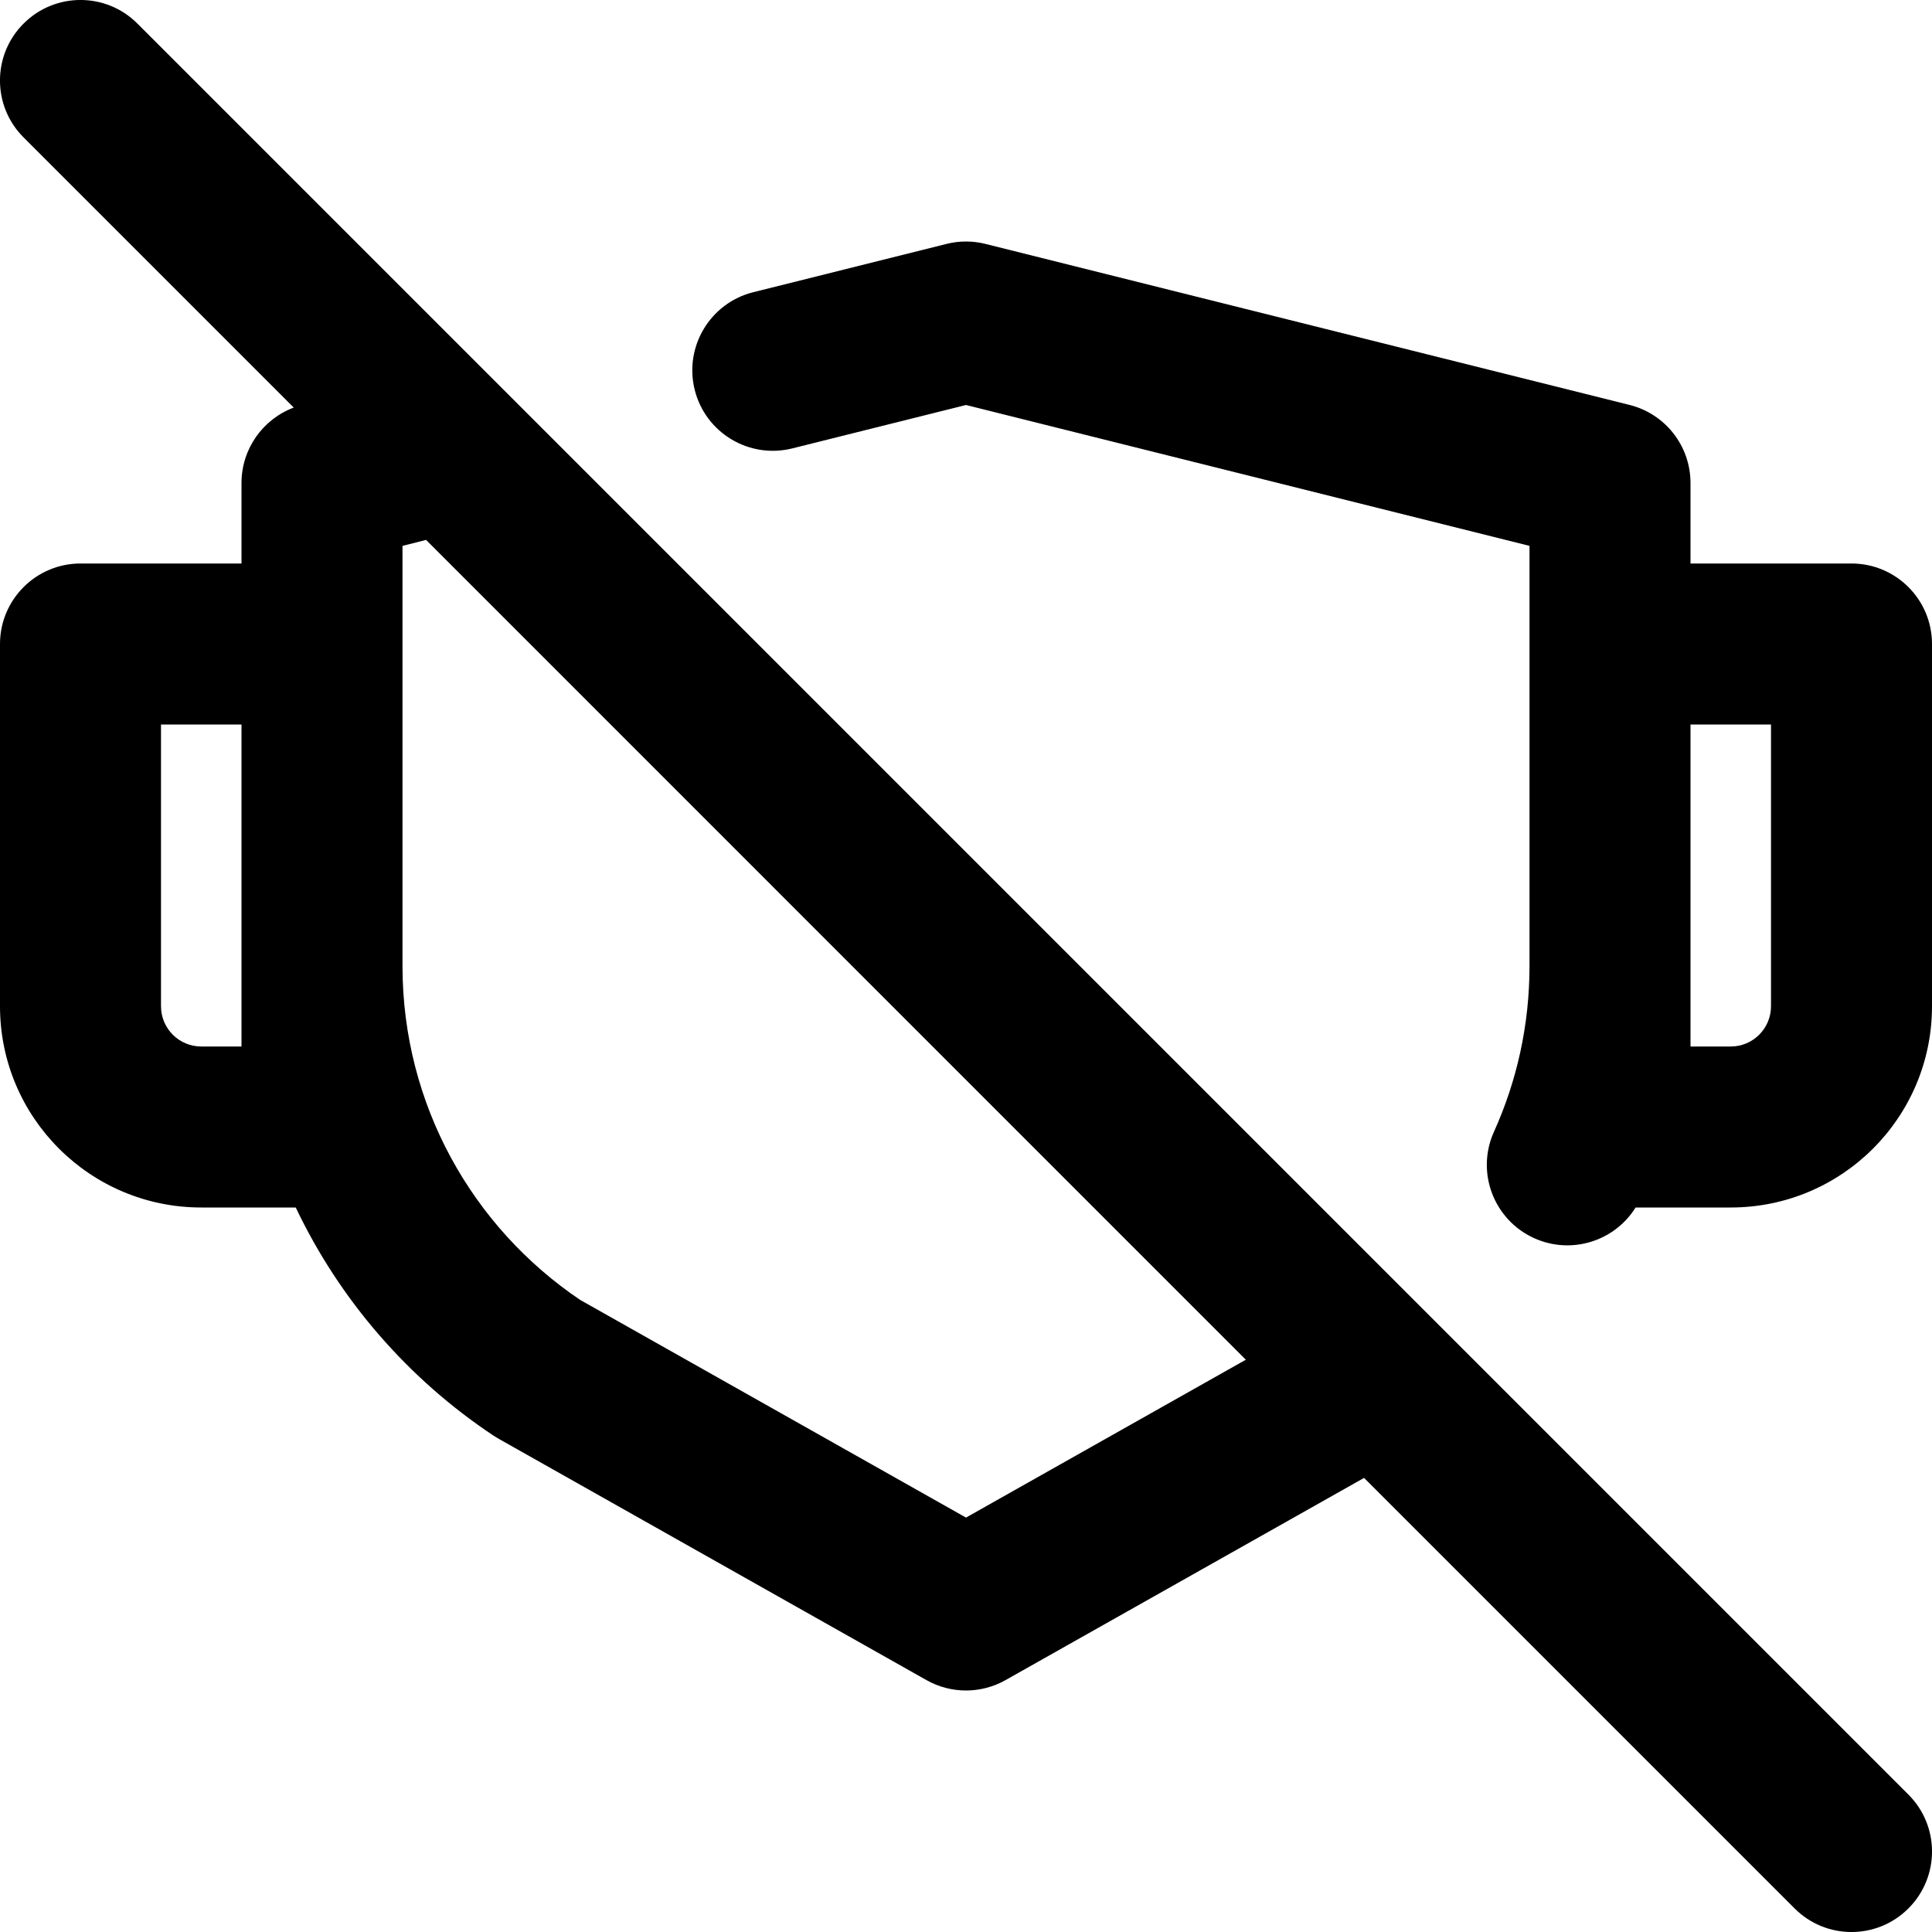 <svg width="24" height="24" viewBox="0 0 24 24" fill="none" xmlns="http://www.w3.org/2000/svg">
<g clip-path="url(#clip0)">
<path fill-rule="evenodd" clip-rule="evenodd" d="M0.293 0.293C0.683 -0.098 1.317 -0.098 1.707 0.293L23.707 22.293C24.098 22.683 24.098 23.317 23.707 23.707C23.317 24.098 22.683 24.098 22.293 23.707L16.945 18.359L12.491 20.871C12.186 21.043 11.814 21.043 11.509 20.871L6.191 17.871C6.17 17.859 6.149 17.846 6.129 17.833C5.075 17.132 4.222 16.153 3.674 15H2.5C1.119 15 1.49012e-08 13.881 1.49012e-08 12.5V8C1.49012e-08 7.448 0.448 7 1 7H3V6C3 5.579 3.263 5.208 3.649 5.063L0.293 1.707C-0.098 1.317 -0.098 0.683 0.293 0.293ZM5 6.781L5.293 6.707L15.476 16.891L12 18.852L7.207 16.148C5.873 15.248 5 13.726 5 12V6.781ZM3 9H2V12.5C2 12.776 2.224 13 2.5 13H3V9ZM11.758 3.03C11.917 2.99 12.083 2.99 12.242 3.03L20.242 5.03C20.688 5.141 21 5.541 21 6V7H23C23.552 7 24 7.448 24 8V12.5C24 13.881 22.881 15 21.5 15H20.318C20.057 15.419 19.52 15.59 19.058 15.381C18.555 15.153 18.331 14.561 18.559 14.058C18.842 13.431 19 12.736 19 12V6.781L12 5.031L9.843 5.57C9.307 5.704 8.764 5.378 8.63 4.843C8.496 4.307 8.822 3.764 9.357 3.63L11.758 3.03ZM21 13V9H22V12.5C22 12.776 21.776 13 21.5 13H21Z" fill="black"/>
</g>
<defs>
<clipPath id="clip0">
<rect width="24" height="24" fill="white"/>
</clipPath>
</defs>
</svg>
